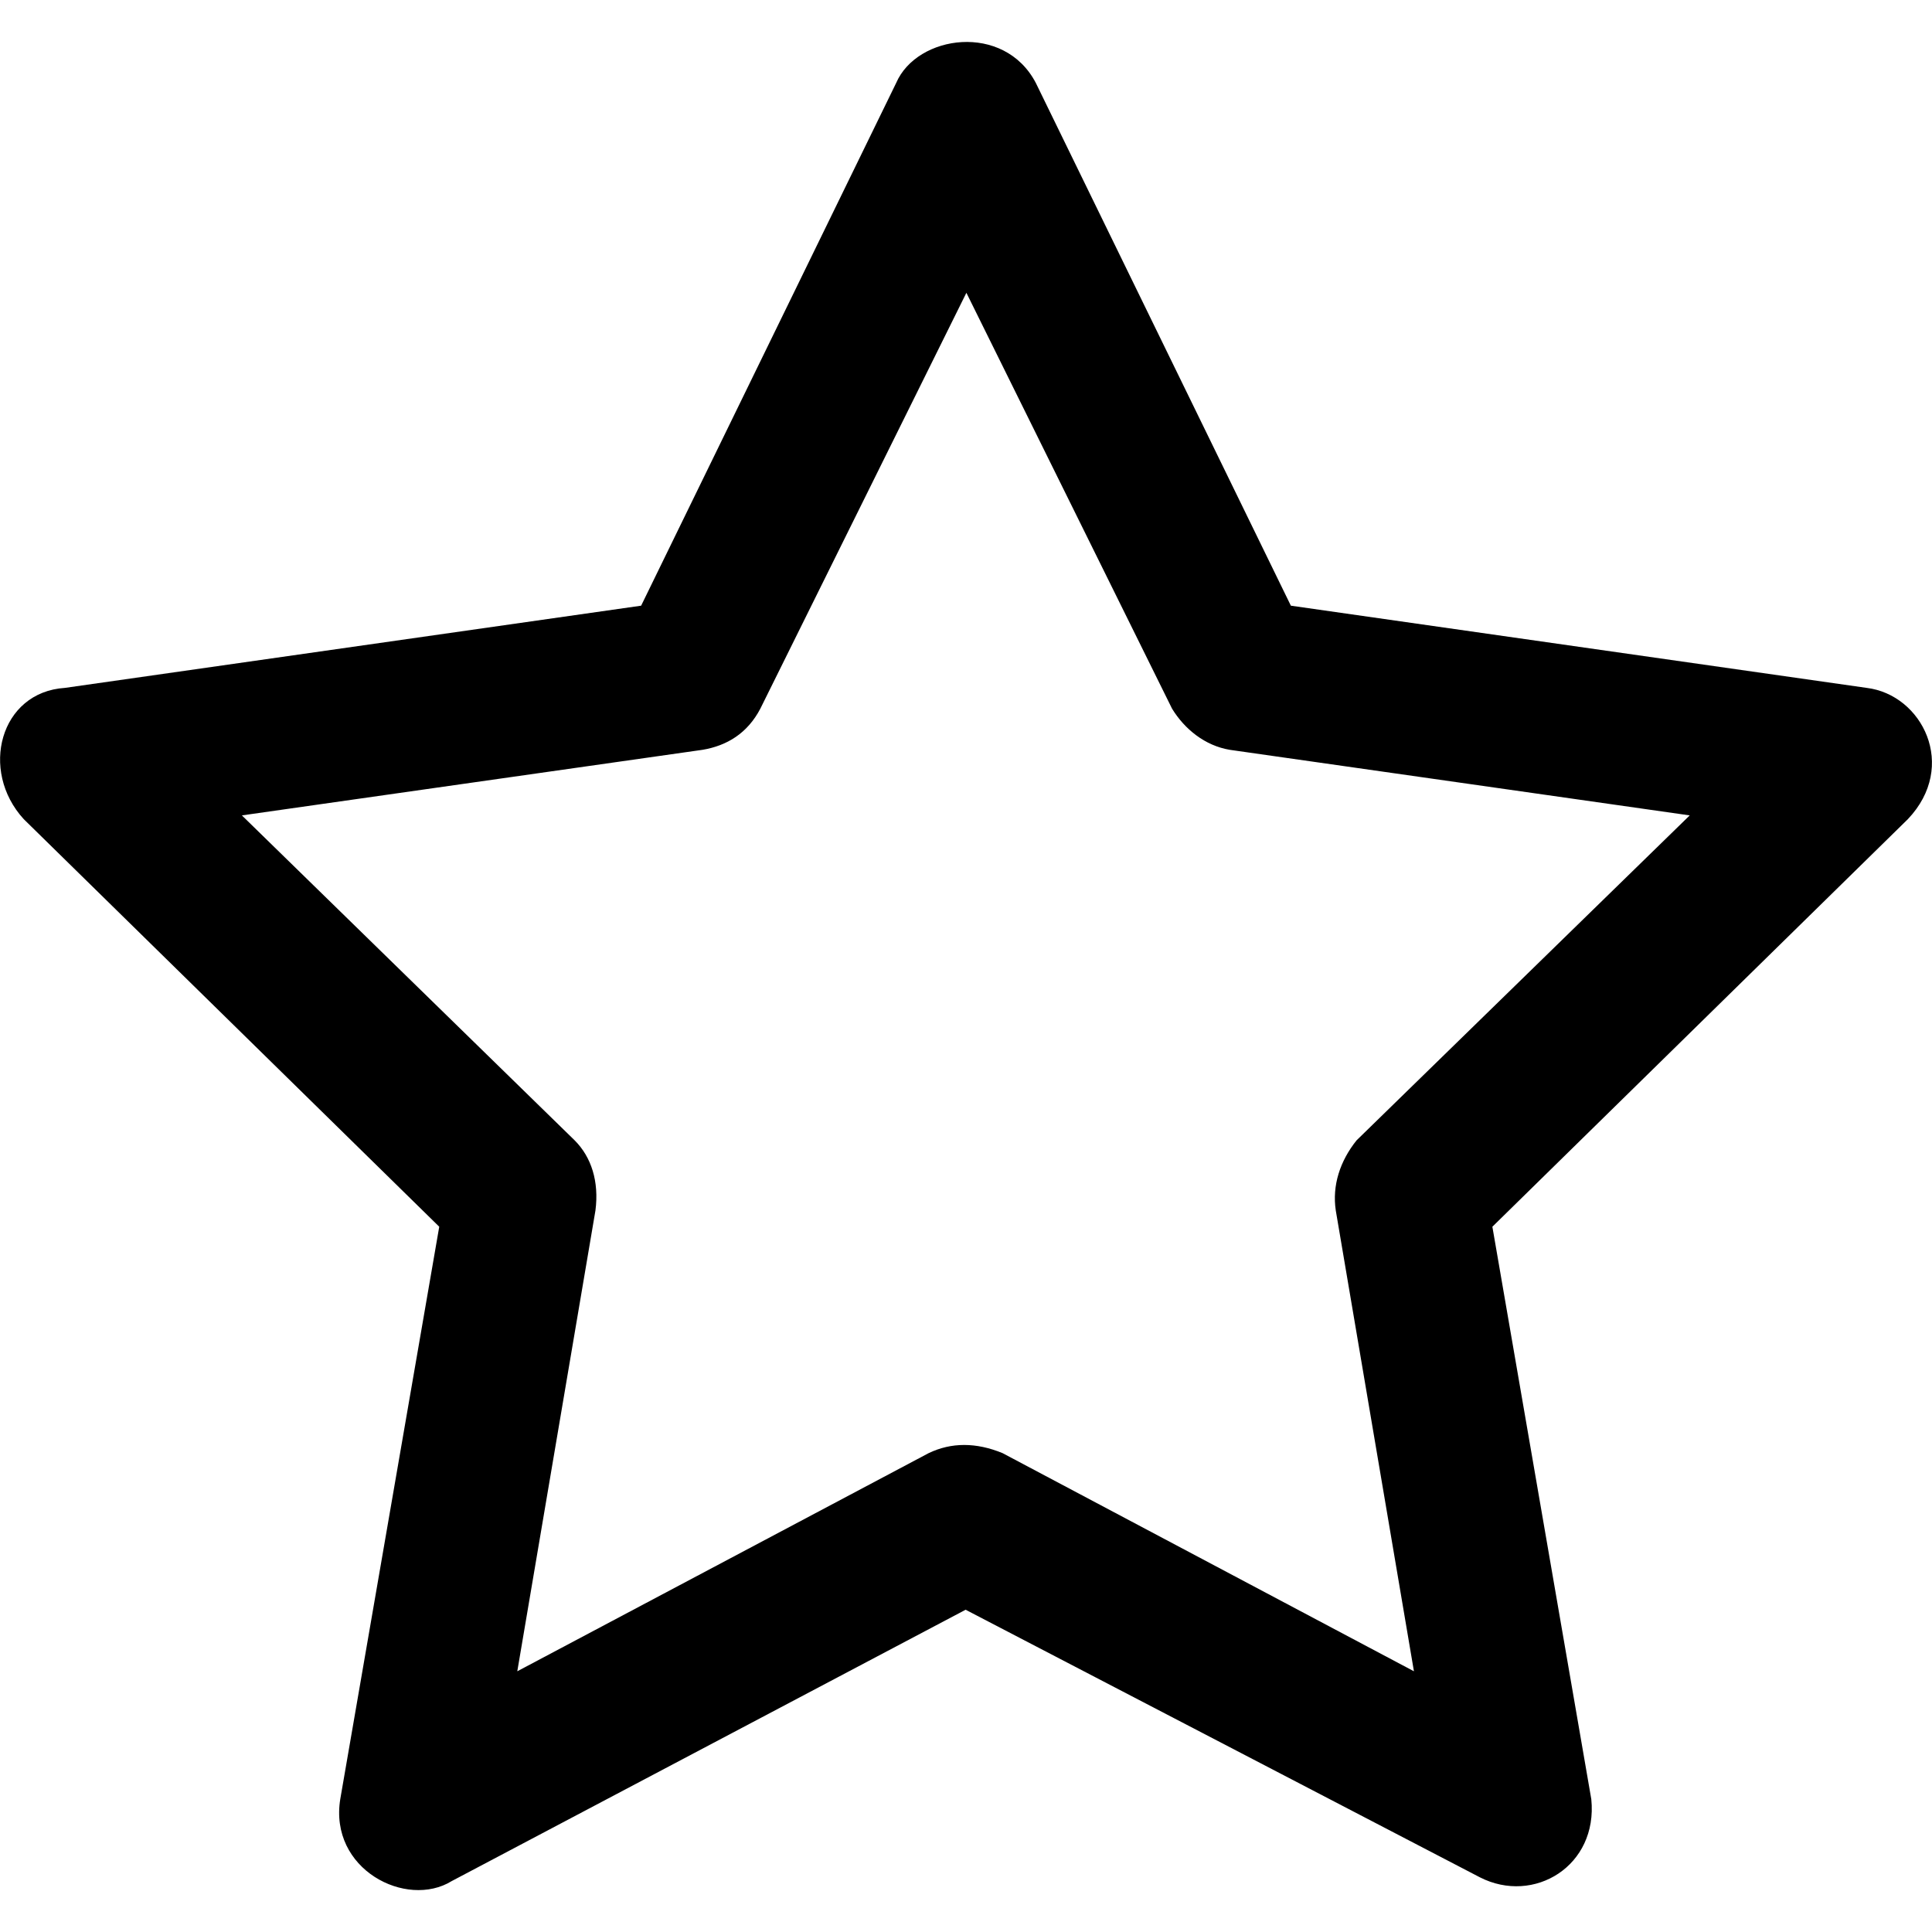 <?xml version="1.0" encoding="UTF-8"?>
<svg xmlns="http://www.w3.org/2000/svg" xmlns:xlink="http://www.w3.org/1999/xlink" width="20px" height="20px" viewBox="0 0 20 20" version="1.1">
<g id="surface1">
<path style=" stroke:none;fill-rule:nonzero;fill:rgb(0%,0%,0%);fill-opacity:1;" d="M 19.324 7.121 L 13.363 6.27 L 10.723 0.859 C 10.395 0.23 9.492 0.359 9.277 0.859 L 6.637 6.27 L 0.672 7.121 C 0 7.164 -0.215 7.977 0.246 8.48 L 4.547 12.699 L 3.523 18.621 C 3.402 19.352 4.207 19.762 4.676 19.473 L 9.996 16.664 L 15.32 19.434 C 15.879 19.719 16.543 19.316 16.473 18.625 L 15.449 12.699 L 19.75 8.48 C 20.273 7.93 19.898 7.191 19.324 7.121 Z M 14.043 11.805 C 13.871 12.02 13.789 12.273 13.828 12.531 L 14.637 17.301 L 10.379 15.043 C 10.105 14.93 9.848 14.93 9.613 15.043 L 5.355 17.301 L 6.164 12.531 C 6.203 12.23 6.121 11.977 5.949 11.805 L 2.504 8.441 L 7.273 7.762 C 7.527 7.719 7.738 7.59 7.871 7.336 L 10.004 3.031 L 12.133 7.336 C 12.262 7.547 12.473 7.719 12.73 7.762 L 17.492 8.441 Z M 14.043 11.805 "/>
</g>
</svg>
